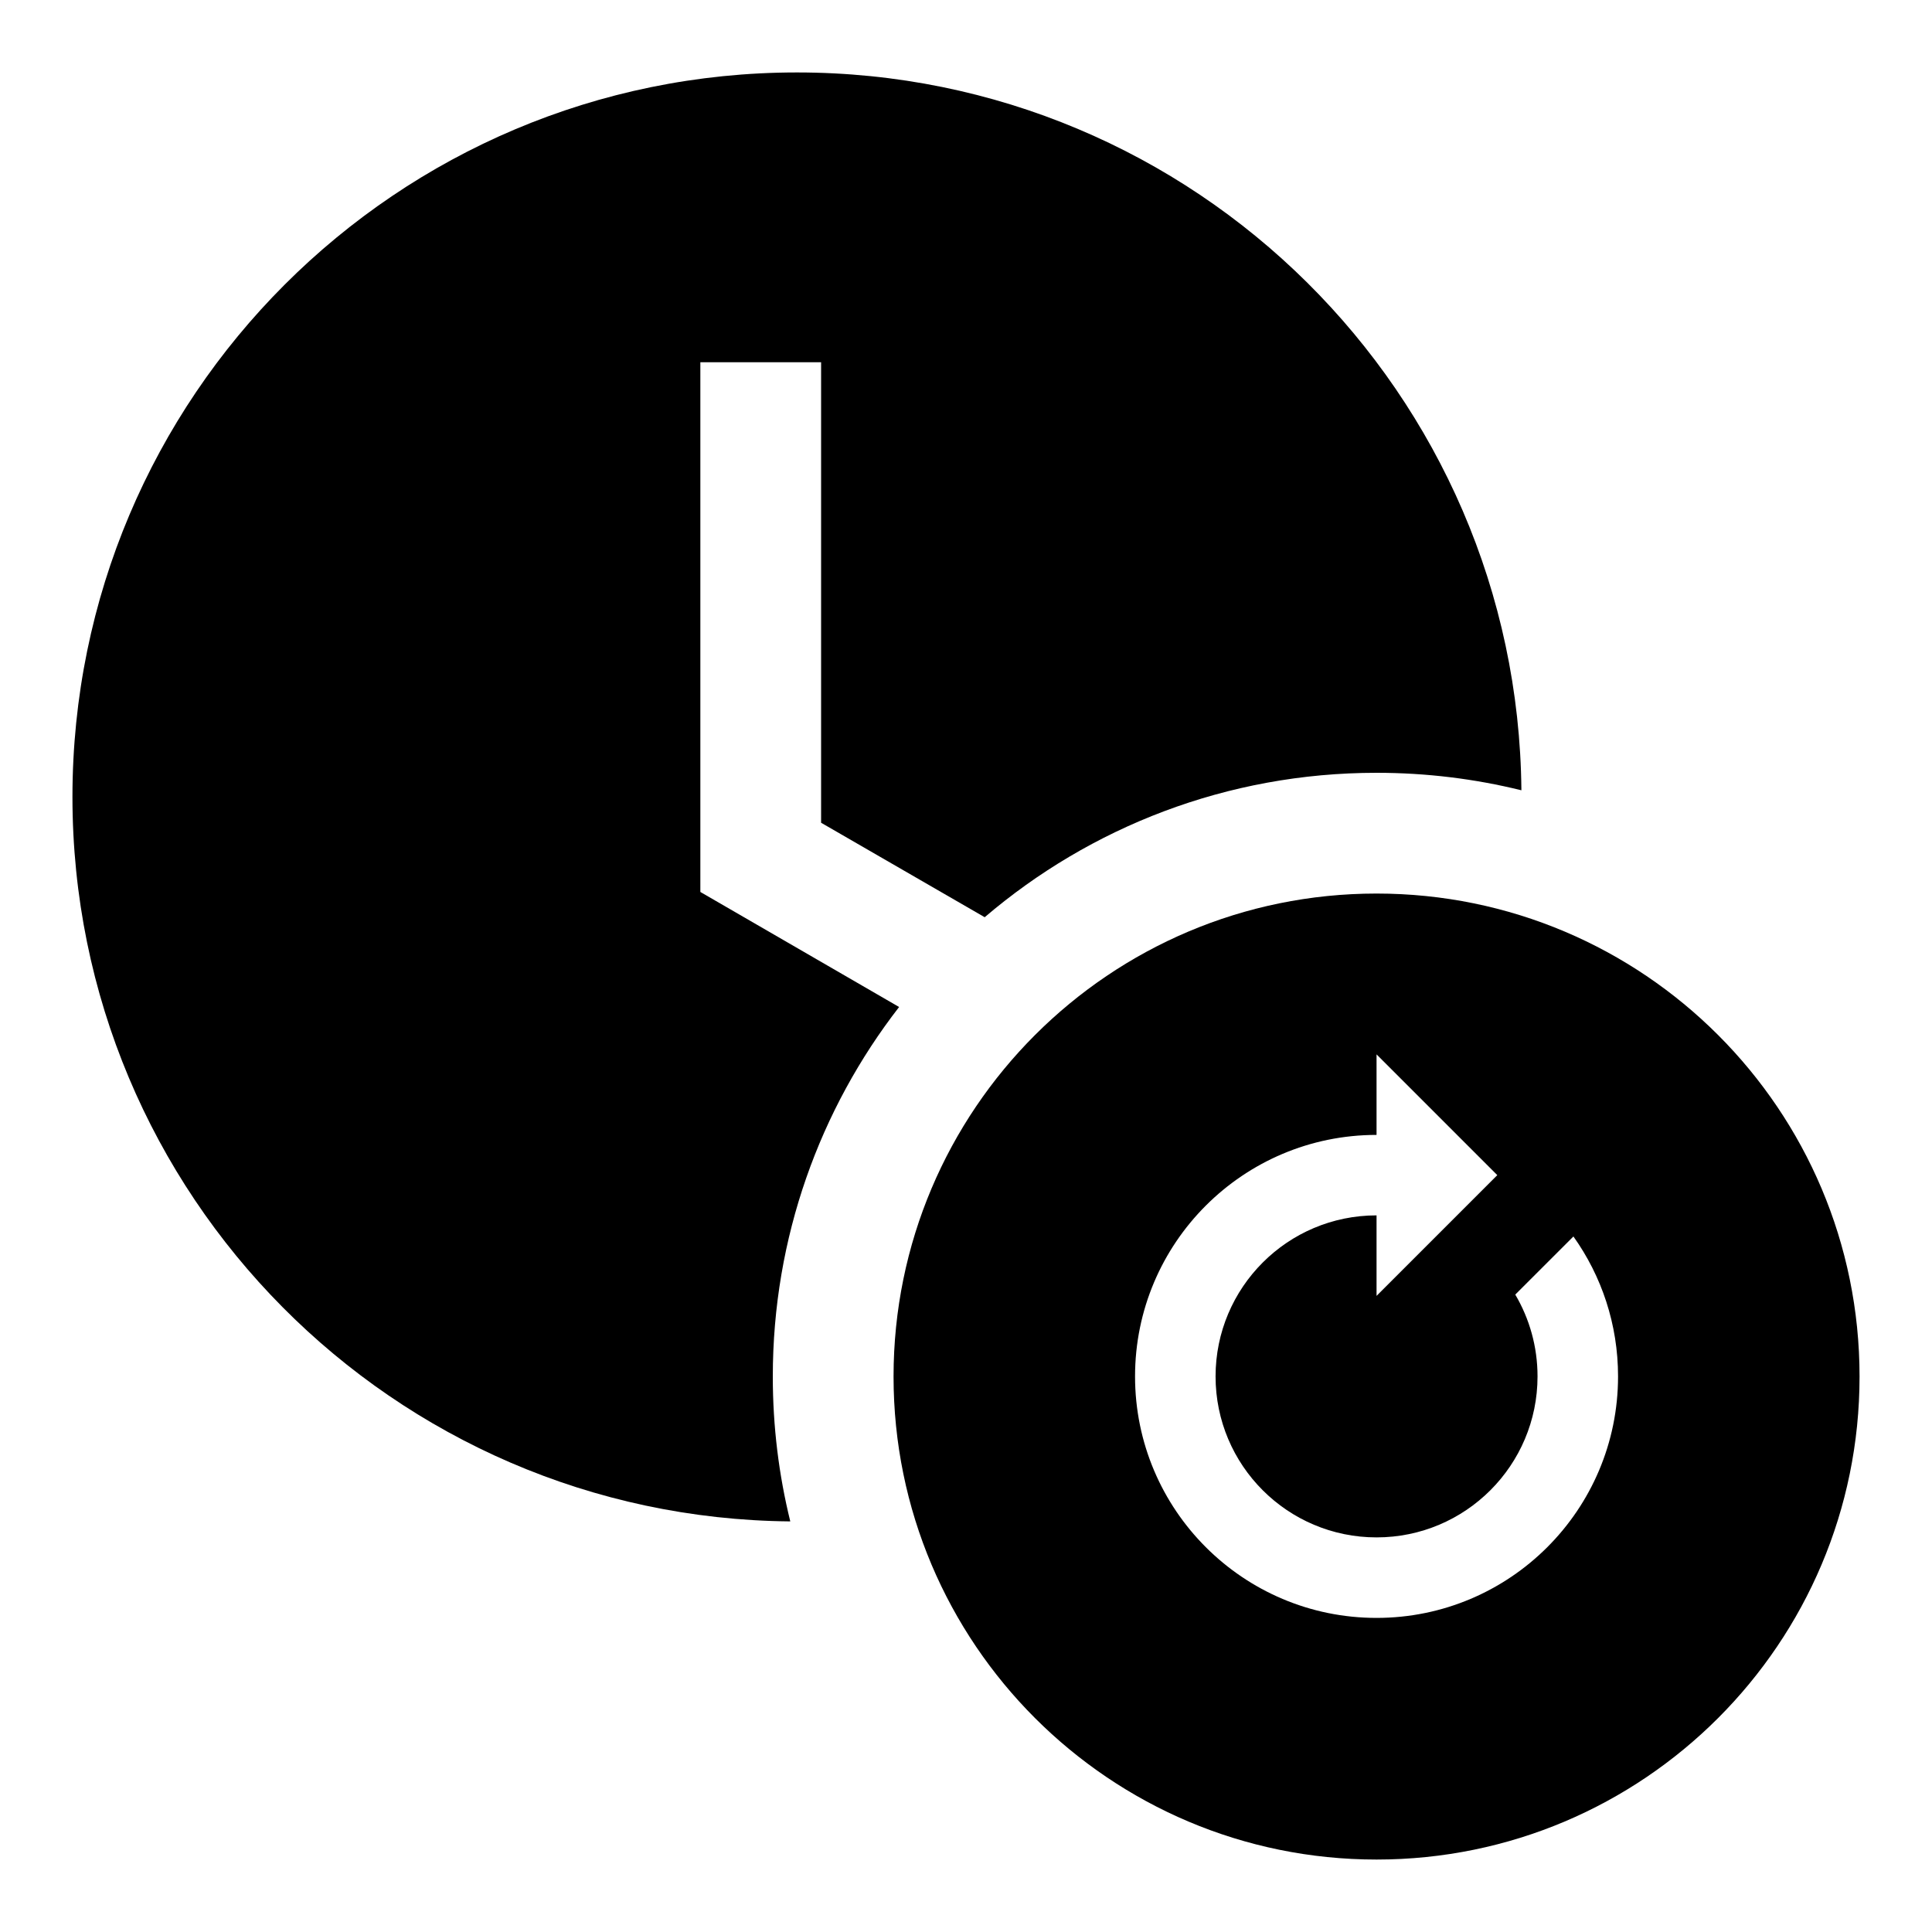 <svg width="40" height="40" viewBox="0 0 40 40" xmlns="http://www.w3.org/2000/svg">
<path d="M1.5 16.5C1.5 24.738 8.141 31.425 16.362 31.499C16.125 30.538 16 29.534 16 28.5C16 25.618 16.976 22.963 18.615 20.849L14.5 18.467V7.5H17V17.034L20.387 18.99C22.571 17.126 25.404 16 28.5 16C29.534 16 30.538 16.125 31.499 16.362C31.425 8.141 24.738 1.5 16.5 1.5C8.216 1.5 1.5 8.216 1.5 16.5Z"/>
<path fill-rule="evenodd" clip-rule="evenodd" d="M38.5 28.5C38.5 34.023 34.023 38.5 28.5 38.5C22.977 38.5 18.5 34.023 18.5 28.5C18.5 22.977 22.977 18.5 28.5 18.5C34.023 18.5 38.5 22.977 38.5 28.5ZM28.5 26.83L31 24.33L28.5 21.83V23.497C25.739 23.497 23.5 25.735 23.5 28.497C23.5 31.258 25.739 33.497 28.5 33.497C31.261 33.497 33.5 31.258 33.5 28.497C33.5 27.417 33.158 26.417 32.576 25.6L31.372 26.803C31.665 27.3 31.833 27.879 31.833 28.497C31.833 30.338 30.341 31.83 28.5 31.83C26.659 31.83 25.167 30.338 25.167 28.497C25.167 26.656 26.659 25.163 28.5 25.163V26.83Z"/>
</svg>
